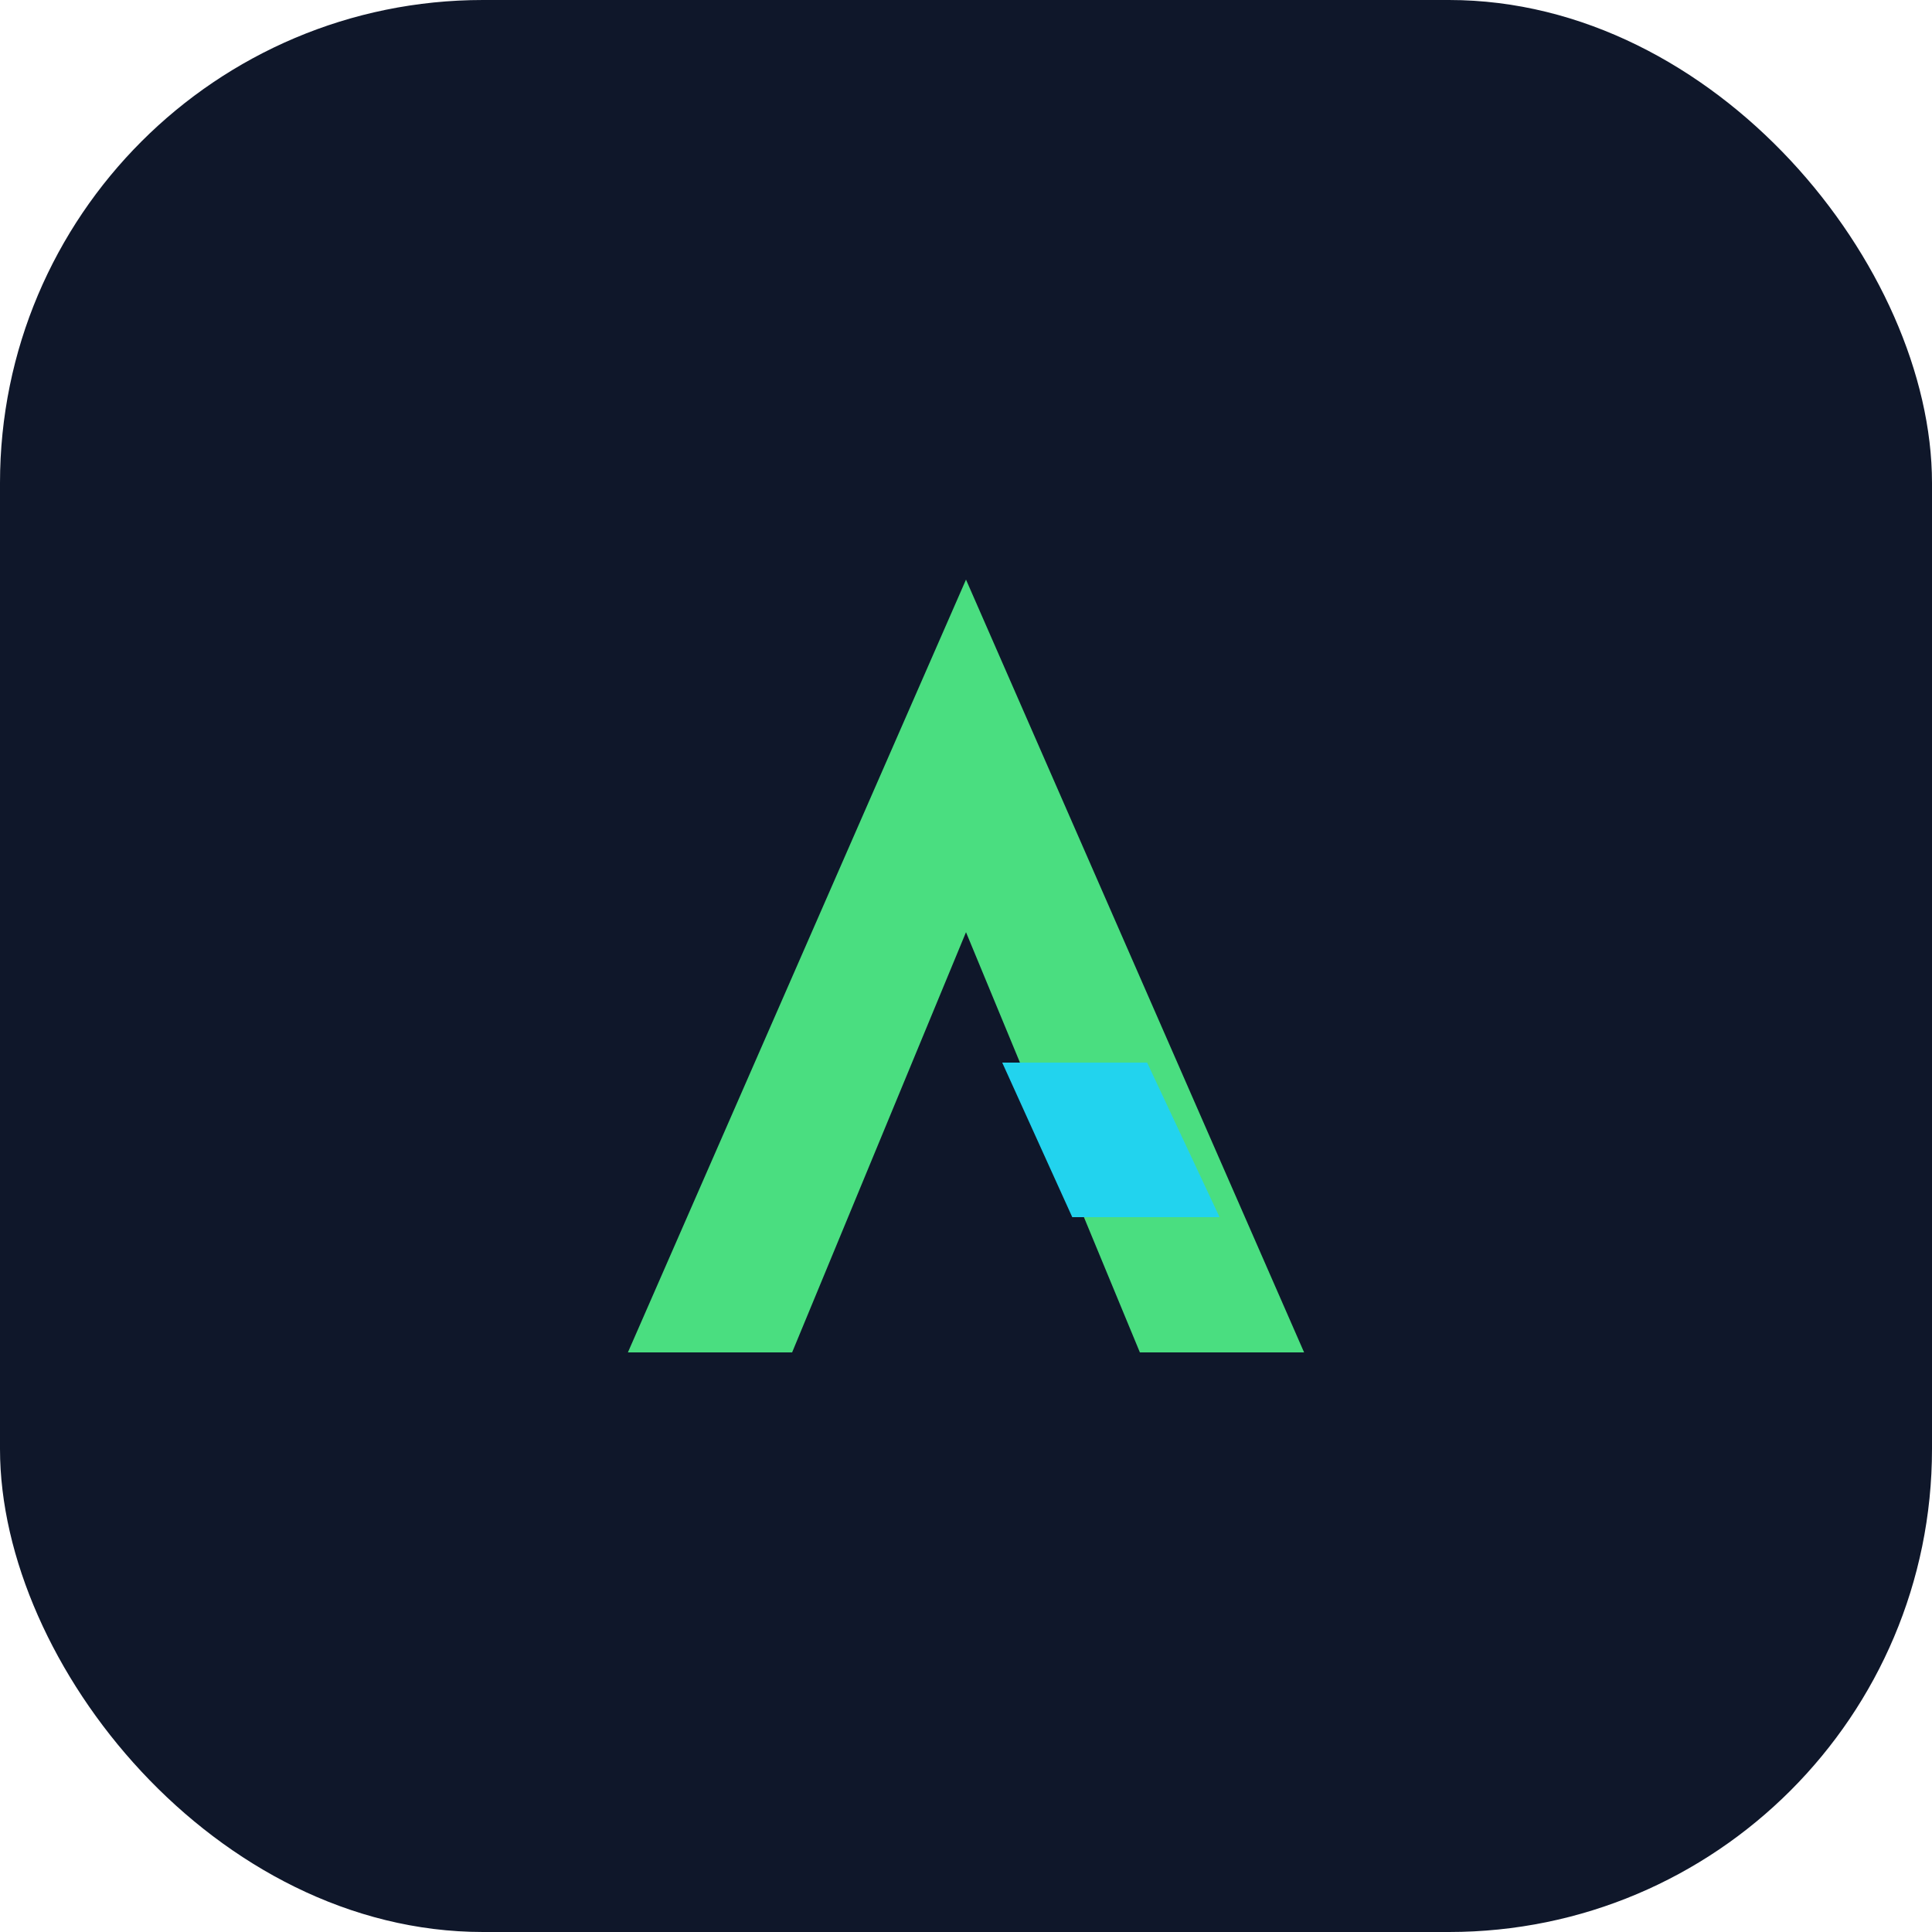 <svg width="80" height="80" viewBox="0 0 80 80" fill="none" xmlns="http://www.w3.org/2000/svg">
  <rect width="80" height="80" rx="20" fill="#0F172A"/>
  <path d="M26 56L40 24L54 56H47.2L40 38.6L32.8 56H26Z" fill="#4ADE80"/>
  <path d="M44.4 50.4L41.5 44H47.5L50.5 50.4H44.4Z" fill="#22D3EE"/>
</svg>
